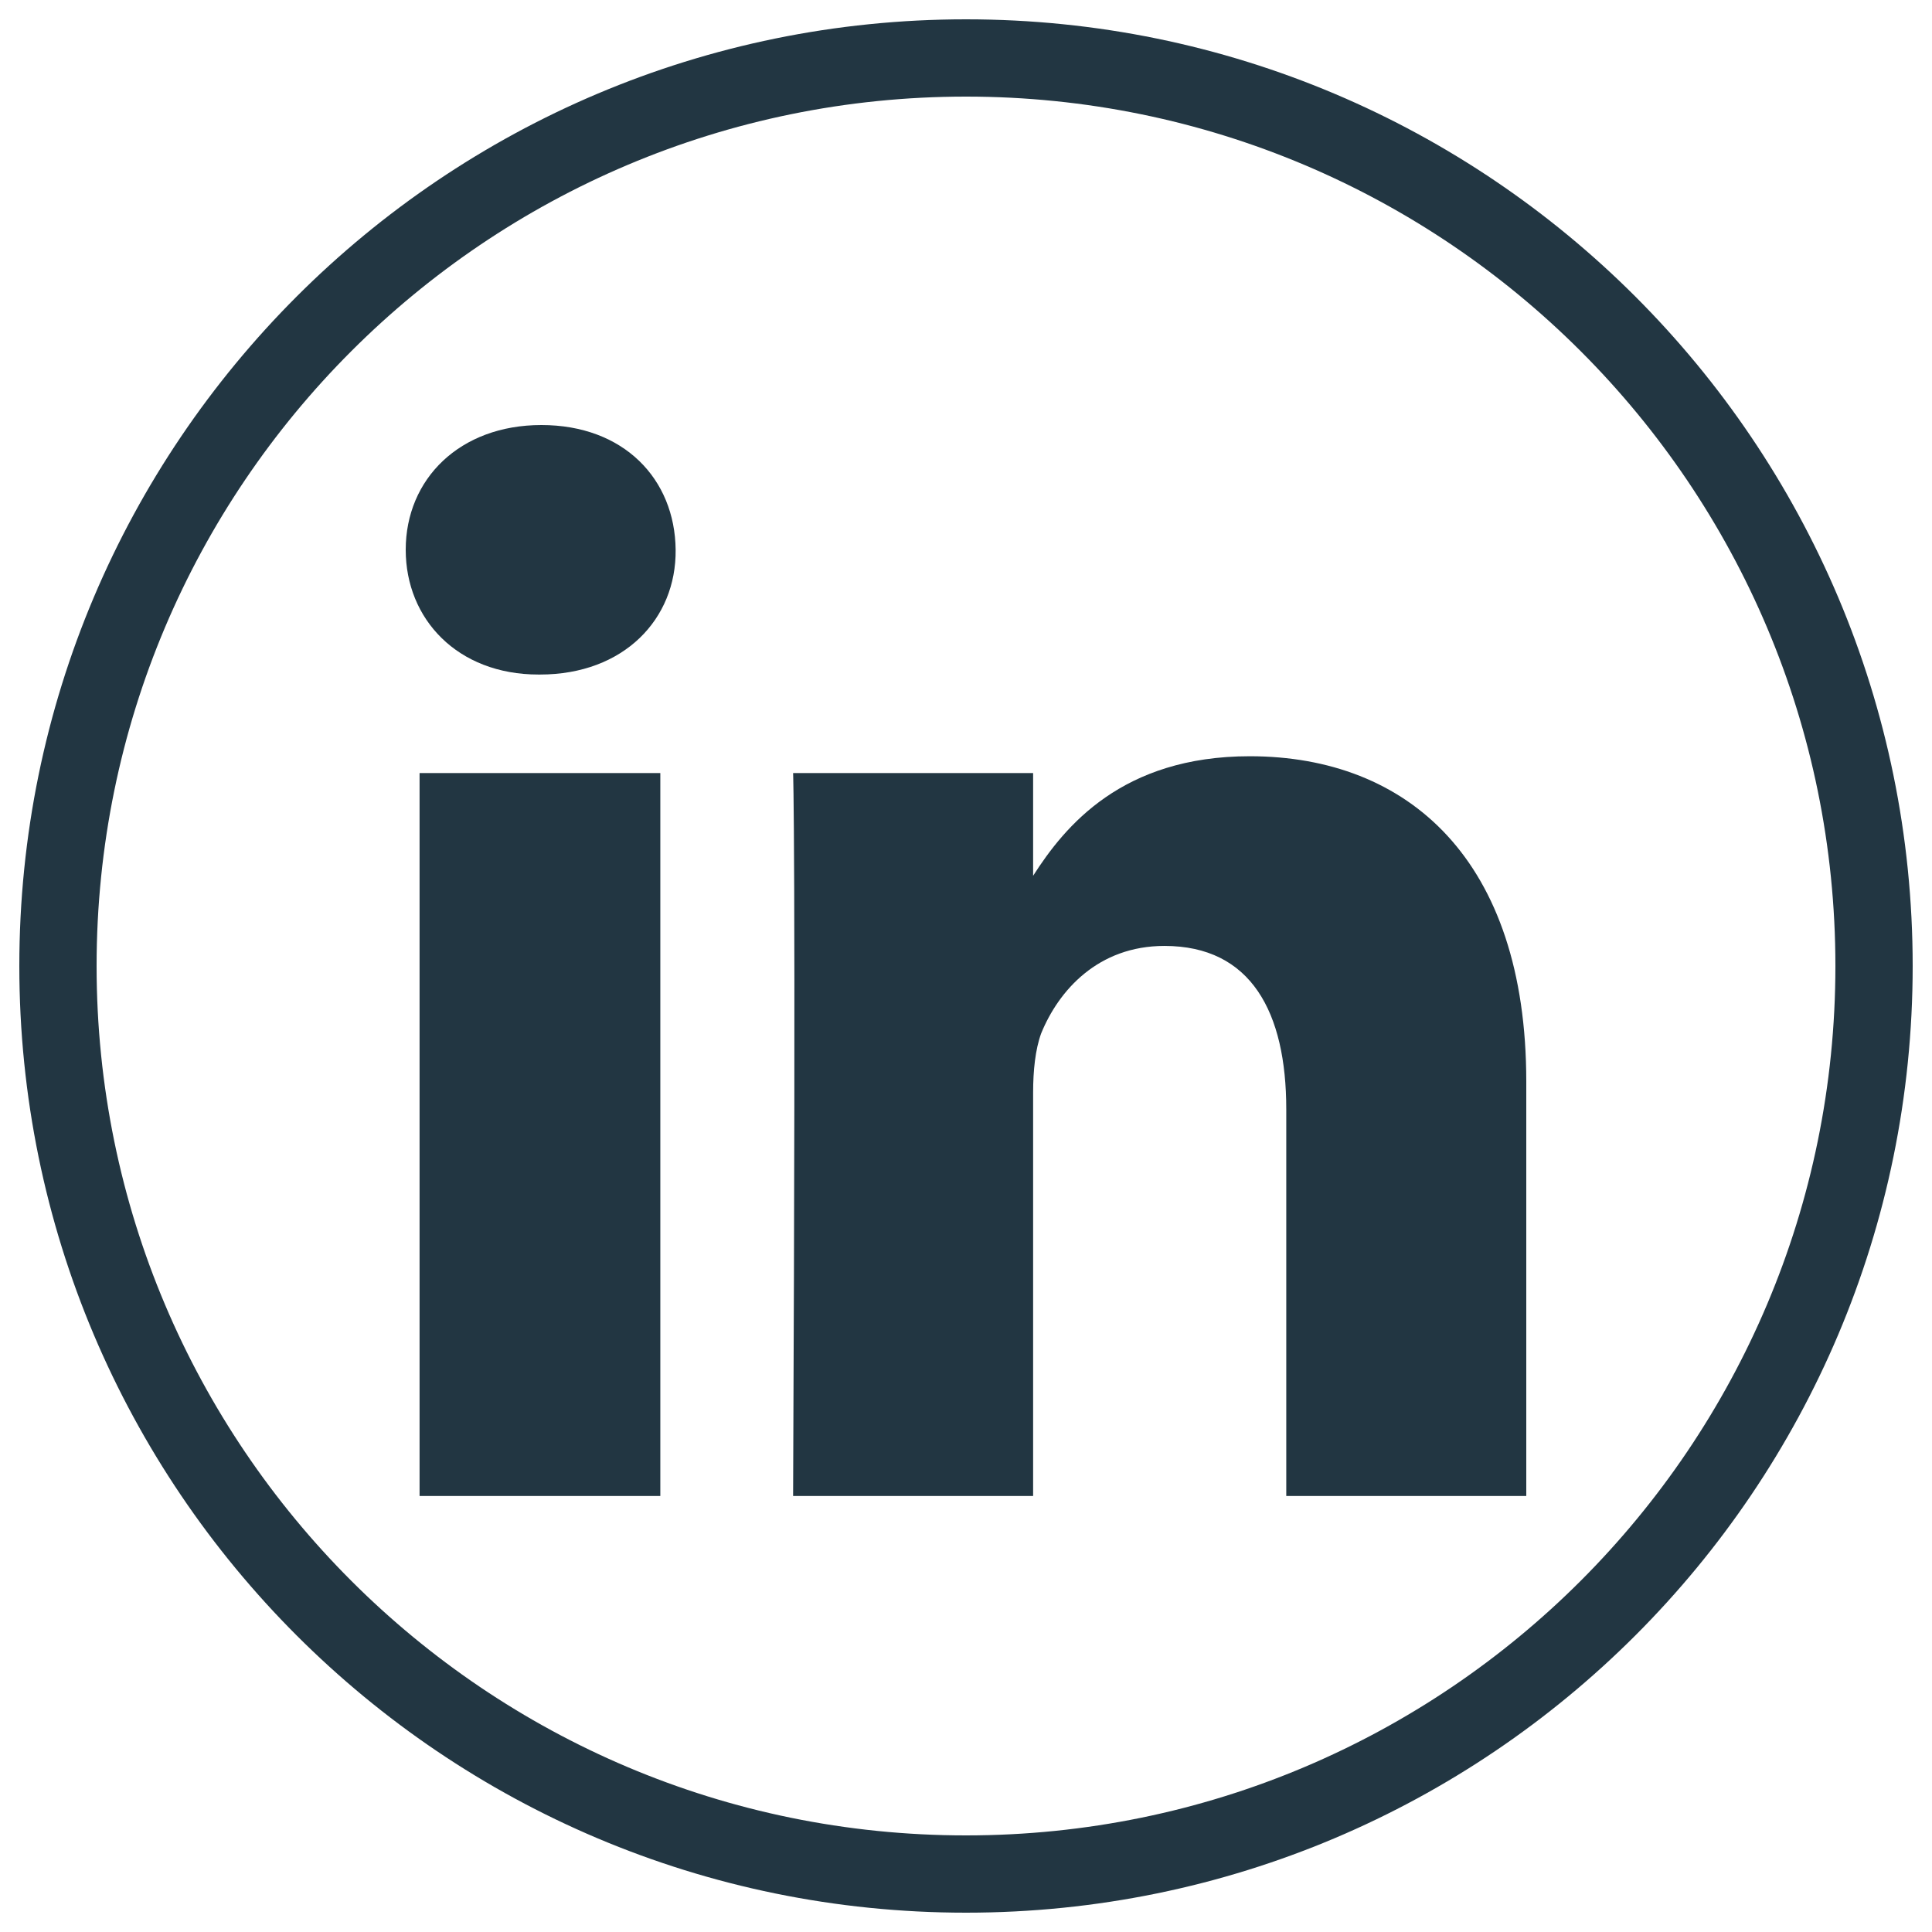 <?xml version="1.0" encoding="UTF-8"?>
<svg width="100px" height="100px" viewBox="0 0 100 100" version="1.1" xmlns="http://www.w3.org/2000/svg" xmlns:xlink="http://www.w3.org/1999/xlink">
    <title>LinkedIn Alternate</title>
    <g id="LinkedIn-Alt" stroke="none" stroke-width="1" fill="none" fill-rule="evenodd">
        <path d="M50,95 C74.853,95 95,74.853 95,50 C95,25.147 74.853,5 50,5 C25.147,5 5,25.147 5,50 C5,74.853 25.147,95 50,95 Z M50,99 C22.938,99 1,77.062 1,50 C1,22.938 22.938,1 50,1 C77.062,1 99,22.938 99,50 C99,77.062 77.062,99 50,99 Z" id="LinkedIn-Oval" fill="#223642" fill-rule="nonzero"></path>
        <path d="M34.178,40.012 L34.178,77.432 L21.717,77.432 L21.717,40.012 L34.178,40.012 Z M34.971,28.457 C35.009,32.044 32.29,34.914 27.948,34.914 L27.872,34.914 C23.681,34.914 21,32.044 21,28.457 C21,24.794 23.794,22 28.023,22 C32.29,22 34.934,24.794 34.971,28.457 Z M53.474,45.33 C55.113,42.768 58.07,39.143 64.689,39.143 C72.883,39.143 79,44.505 79,55.984 L79,77.432 L66.577,77.432 L66.577,57.419 C66.577,52.397 64.764,48.961 60.271,48.961 C56.835,48.961 54.796,51.264 53.889,53.492 C53.587,54.323 53.474,55.418 53.474,56.551 L53.474,77.432 L41.051,77.432 C41.202,43.523 41.051,40.012 41.051,40.012 L53.474,40.012 L53.474,45.33 L53.474,45.33 Z" id="LinkedIn-shape" fill="#223642" fill-rule="nonzero"></path>
    </g>
</svg>